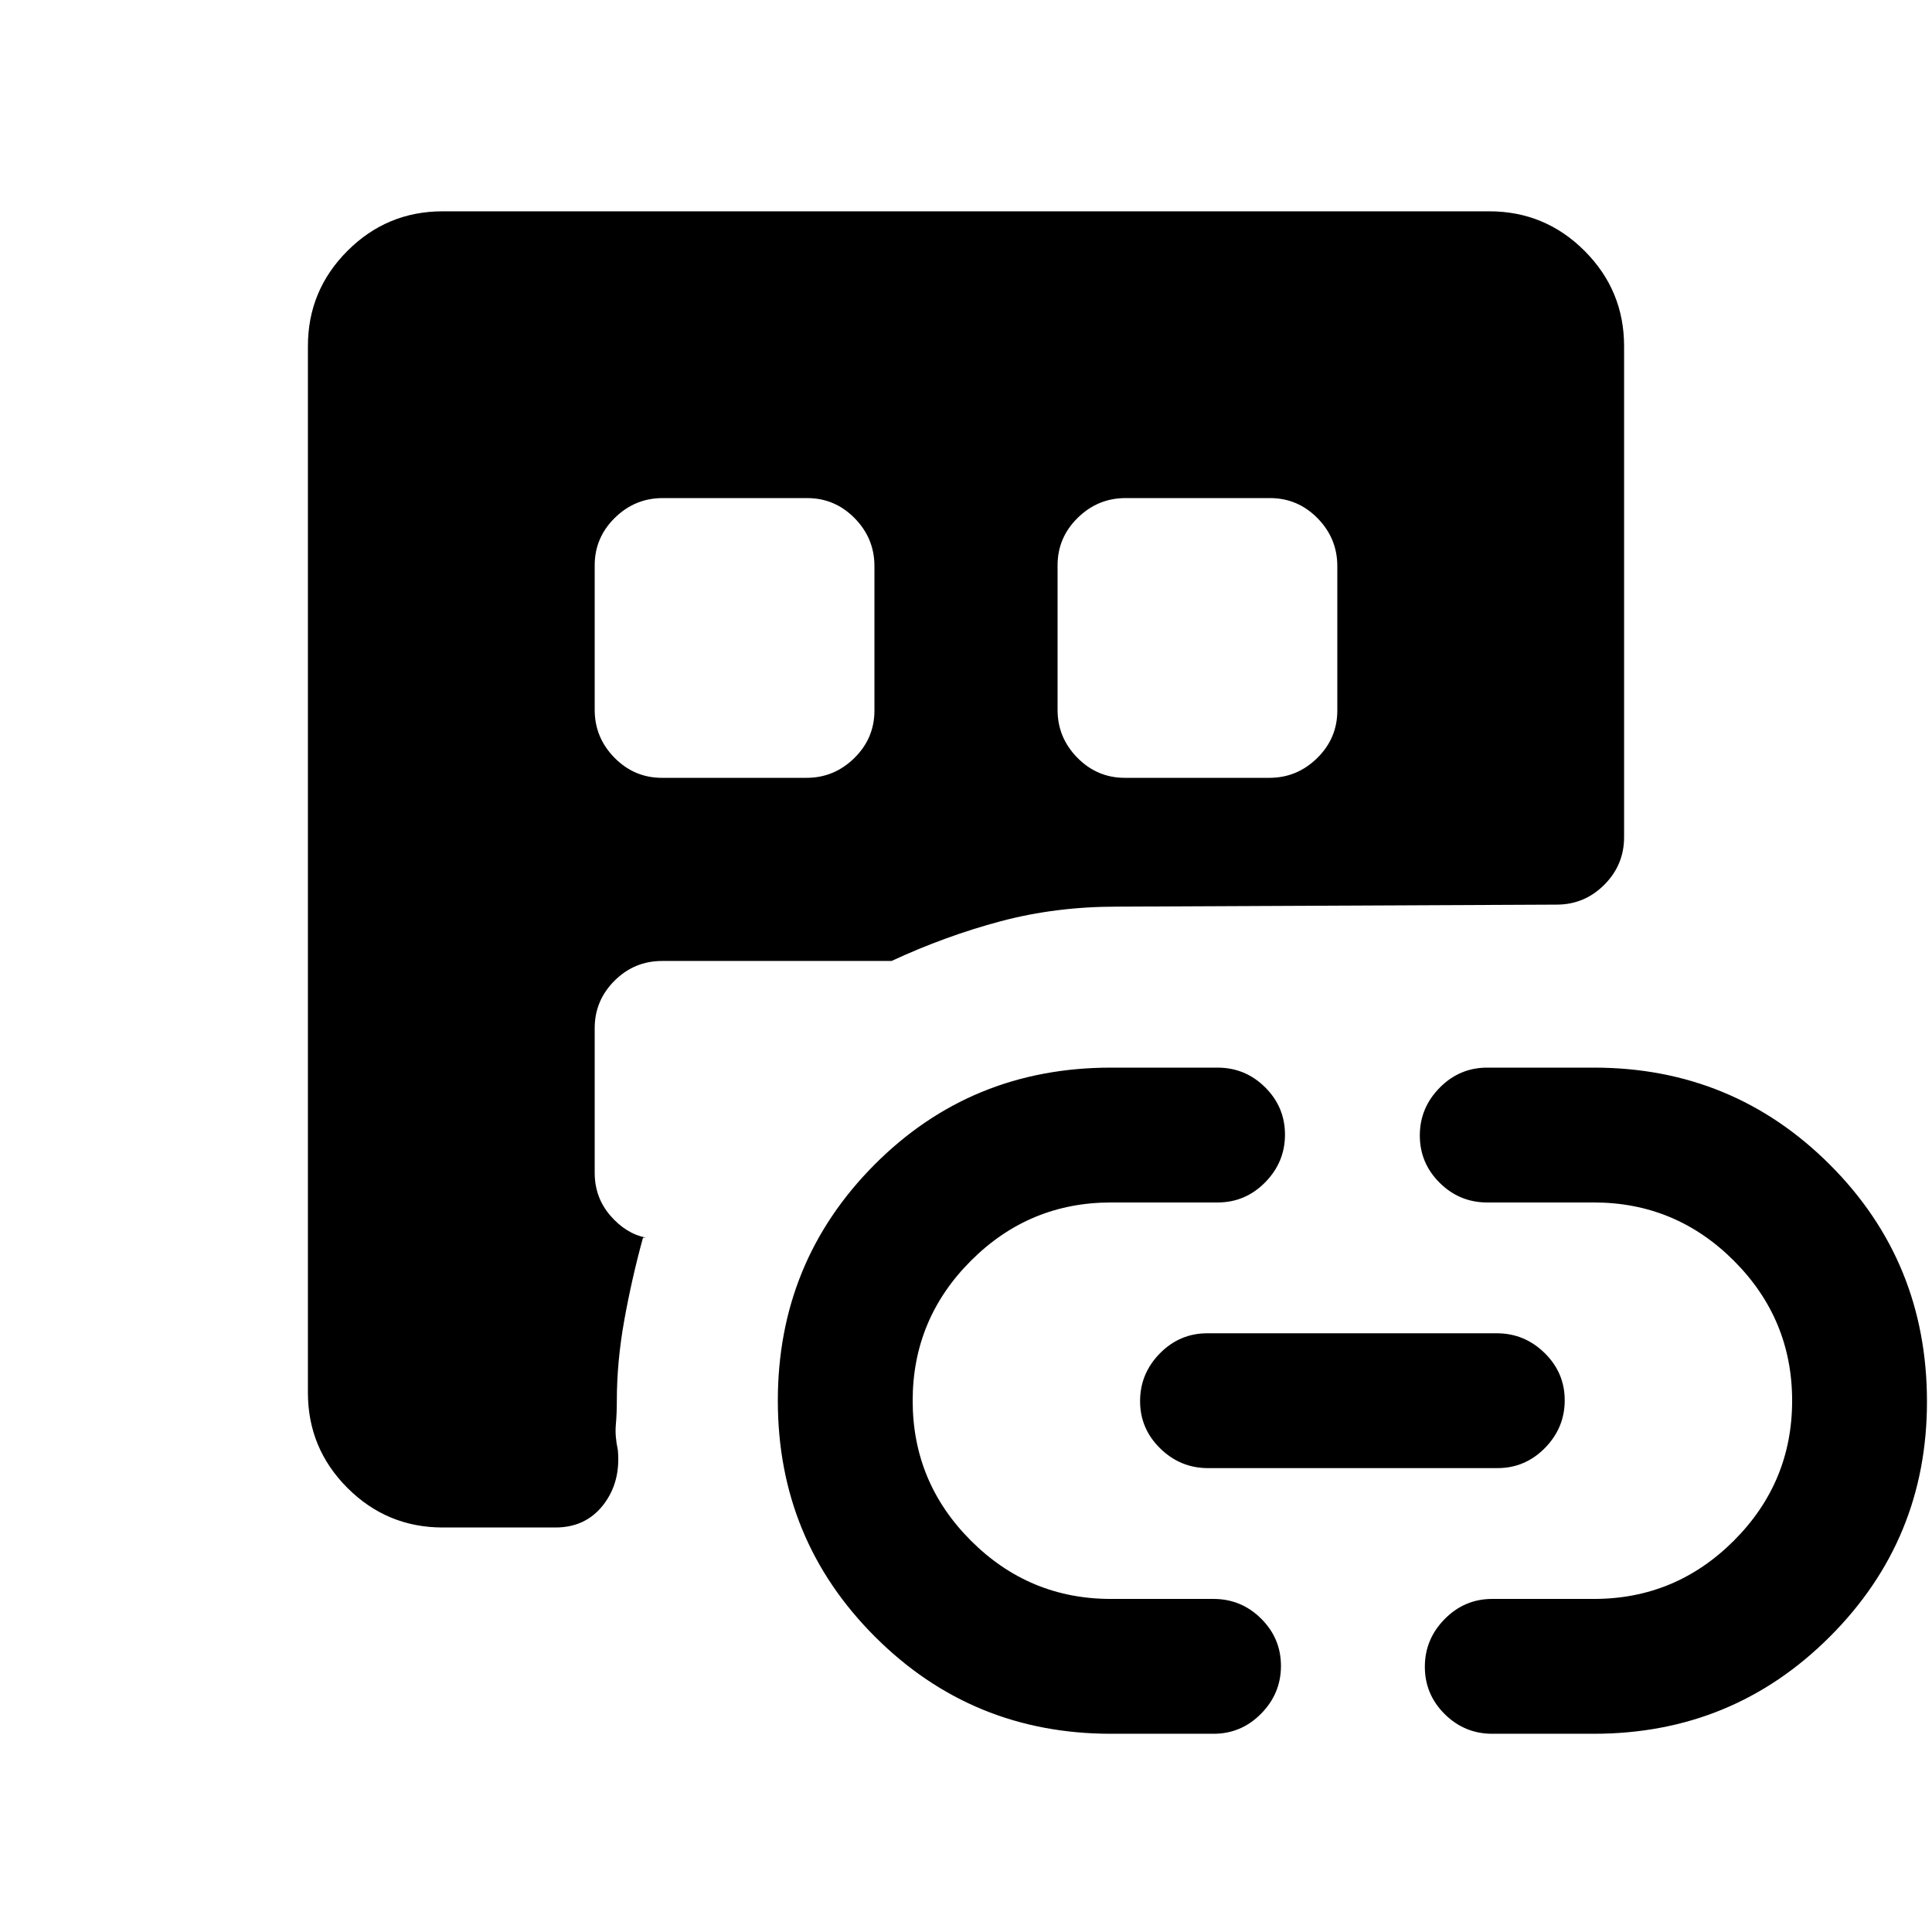 <svg xmlns="http://www.w3.org/2000/svg" height="20" viewBox="0 -960 960 960" width="20"><path d="M220-201q-27.7 0-47.35-19.65Q153-240.3 153-268v-520q0-27.7 19.65-47.35Q192.3-855 220-855h520q27.7 0 47.35 19.65Q807-815.7 807-788v244q0 13.8-9.85 23.65-9.85 9.85-23.65 9.85l-218.5 1q-30.46 0-57.73 7.25Q470-495 443-482.5H329q-13.8 0-23.65 9.82-9.85 9.83-9.85 23.59v71.83q0 12.26 7.75 21.26 7.75 9 17.75 11h-1.5q-5.5 20-9.25 40.75T306.5-264q0 6.5-.5 12t1 12.5q1.5 16-7.22 27.25Q291.06-201 276-201h-56ZM552-98.5q-69 0-117.25-48.25T386.5-264q0-69 48-117.25T552-429.5h53q13.8 0 23.65 9.79 9.85 9.79 9.85 23.5t-9.85 23.71q-9.85 10-23.65 10h-53q-40.6 0-69.55 28.95Q453.5-304.6 453.5-264q0 40.6 28.95 69.55Q511.4-165.5 552-165.5h51q13.8 0 23.65 9.79 9.85 9.79 9.85 23.5t-9.85 23.71q-9.85 10-23.65 10h-51Zm48.28-132q-13.78 0-23.78-9.79-10-9.79-10-23.5t9.83-23.71q9.84-10 23.61-10h143.78q13.78 0 23.78 9.79 10 9.79 10 23.5t-9.83 23.71q-9.84 10-23.61 10H600.28ZM792-98.5h-50.5q-13.8 0-23.65-9.79-9.85-9.79-9.85-23.5t9.85-23.71q9.85-10 23.65-10H792q40.6 0 69.55-28.95Q890.5-223.4 890.5-264q0-40.6-28.95-69.55Q832.6-362.5 792-362.5h-53q-13.8 0-23.65-9.79-9.85-9.79-9.85-23.5t9.85-23.71q9.85-10 23.65-10h53q69 0 117.25 48.22T957.5-263.5q0 68.5-48.25 116.75T792-98.5ZM295.5-679.09v71.83q0 13.76 9.82 23.76 9.83 10 23.59 10h71.83q13.76 0 23.76-9.82 10-9.83 10-23.59v-71.83q0-13.76-9.82-23.76-9.83-10-23.59-10h-71.83q-13.76 0-23.76 9.82-10 9.83-10 23.59ZM558.91-573.5h71.83q13.76 0 23.76-9.82 10-9.83 10-23.59v-71.83q0-13.76-9.82-23.76-9.83-10-23.59-10h-71.83q-13.76 0-23.76 9.82-10 9.83-10 23.59v71.83q0 13.76 9.82 23.76 9.83 10 23.59 10Z"/></svg>
